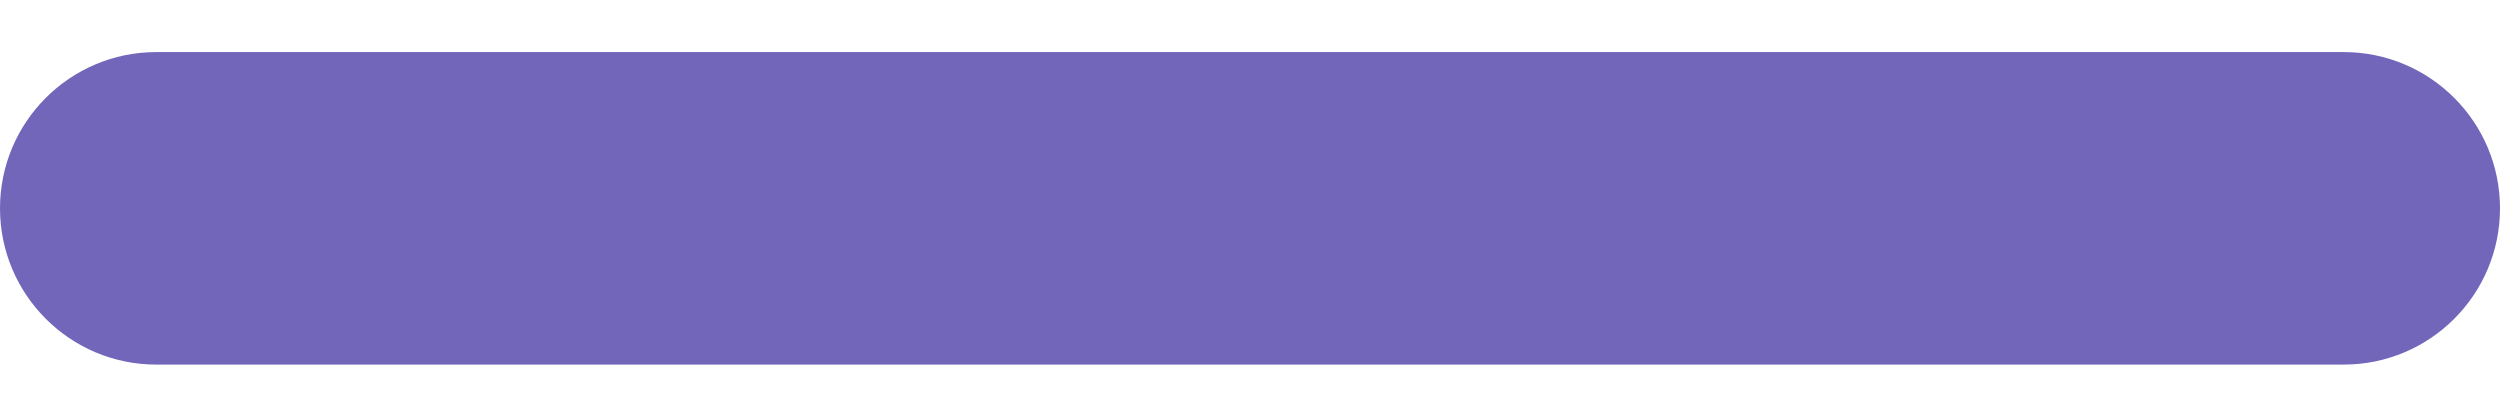 <svg width="24" height="4" viewBox="0 0 24 4" fill="none" xmlns="http://www.w3.org/2000/svg">
<path d="M22.5 3.5H1.5C0.672 3.5 0 2.828 0 2C0 1.172 0.672 0.5 1.5 0.5H22.5C23.328 0.5 24 1.172 24 2C24 2.828 23.328 3.5 22.5 3.5Z" fill="#7266ba"/>
</svg>

